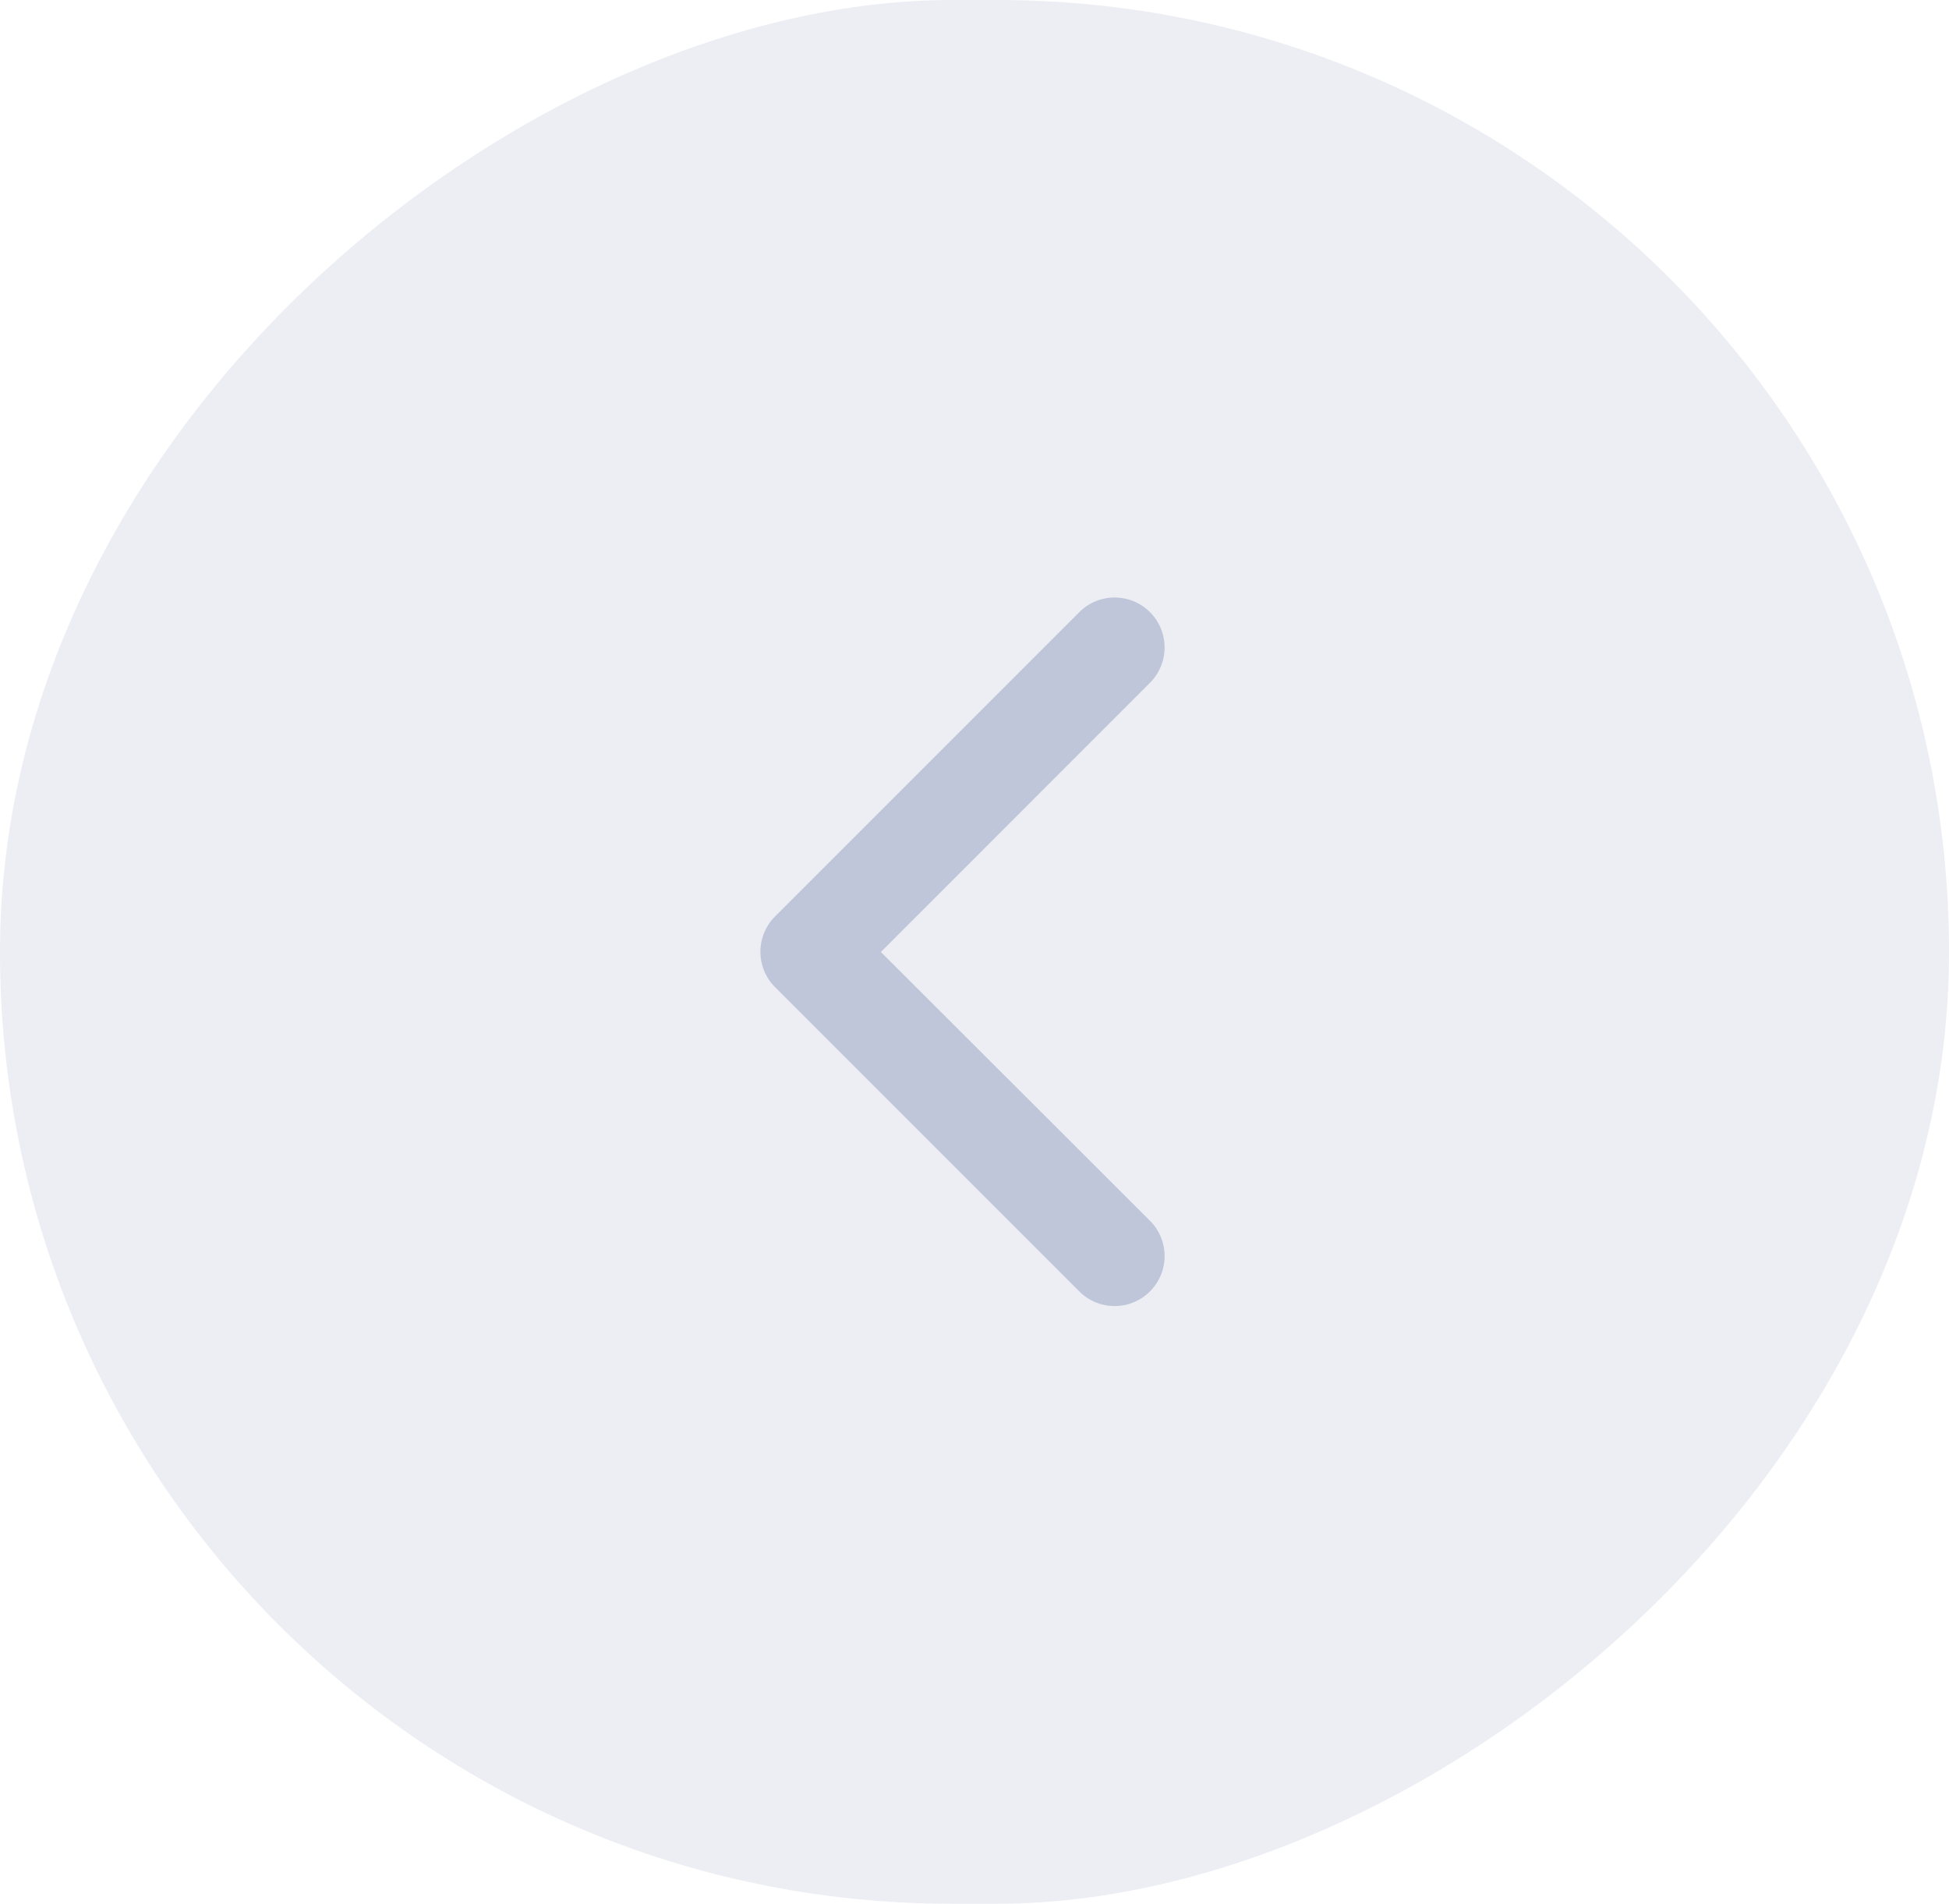 <svg xmlns="http://www.w3.org/2000/svg" width="39.668" height="38.743" viewBox="0 0 39.668 38.743"><defs><style>.a,.b{fill:#bfc6d9;}.a{opacity:0.291;}.b{stroke:#bfc6d9;}</style></defs><g transform="translate(613.754 860.339) rotate(180)"><rect class="a" width="38.743" height="39.668" rx="19.372" transform="translate(574.086 860.339) rotate(-90)"/><g transform="translate(597.781 847.686) rotate(180)"><g transform="translate(0 0)"><path class="b" d="M1.248,6.721,7.086.882A.517.517,0,0,0,6.355.151l-6.2,6.2a.517.517,0,0,0,0,.731l6.2,6.2a.517.517,0,0,0,.731-.731Z" transform="translate(0 0)"/></g></g></g></svg>